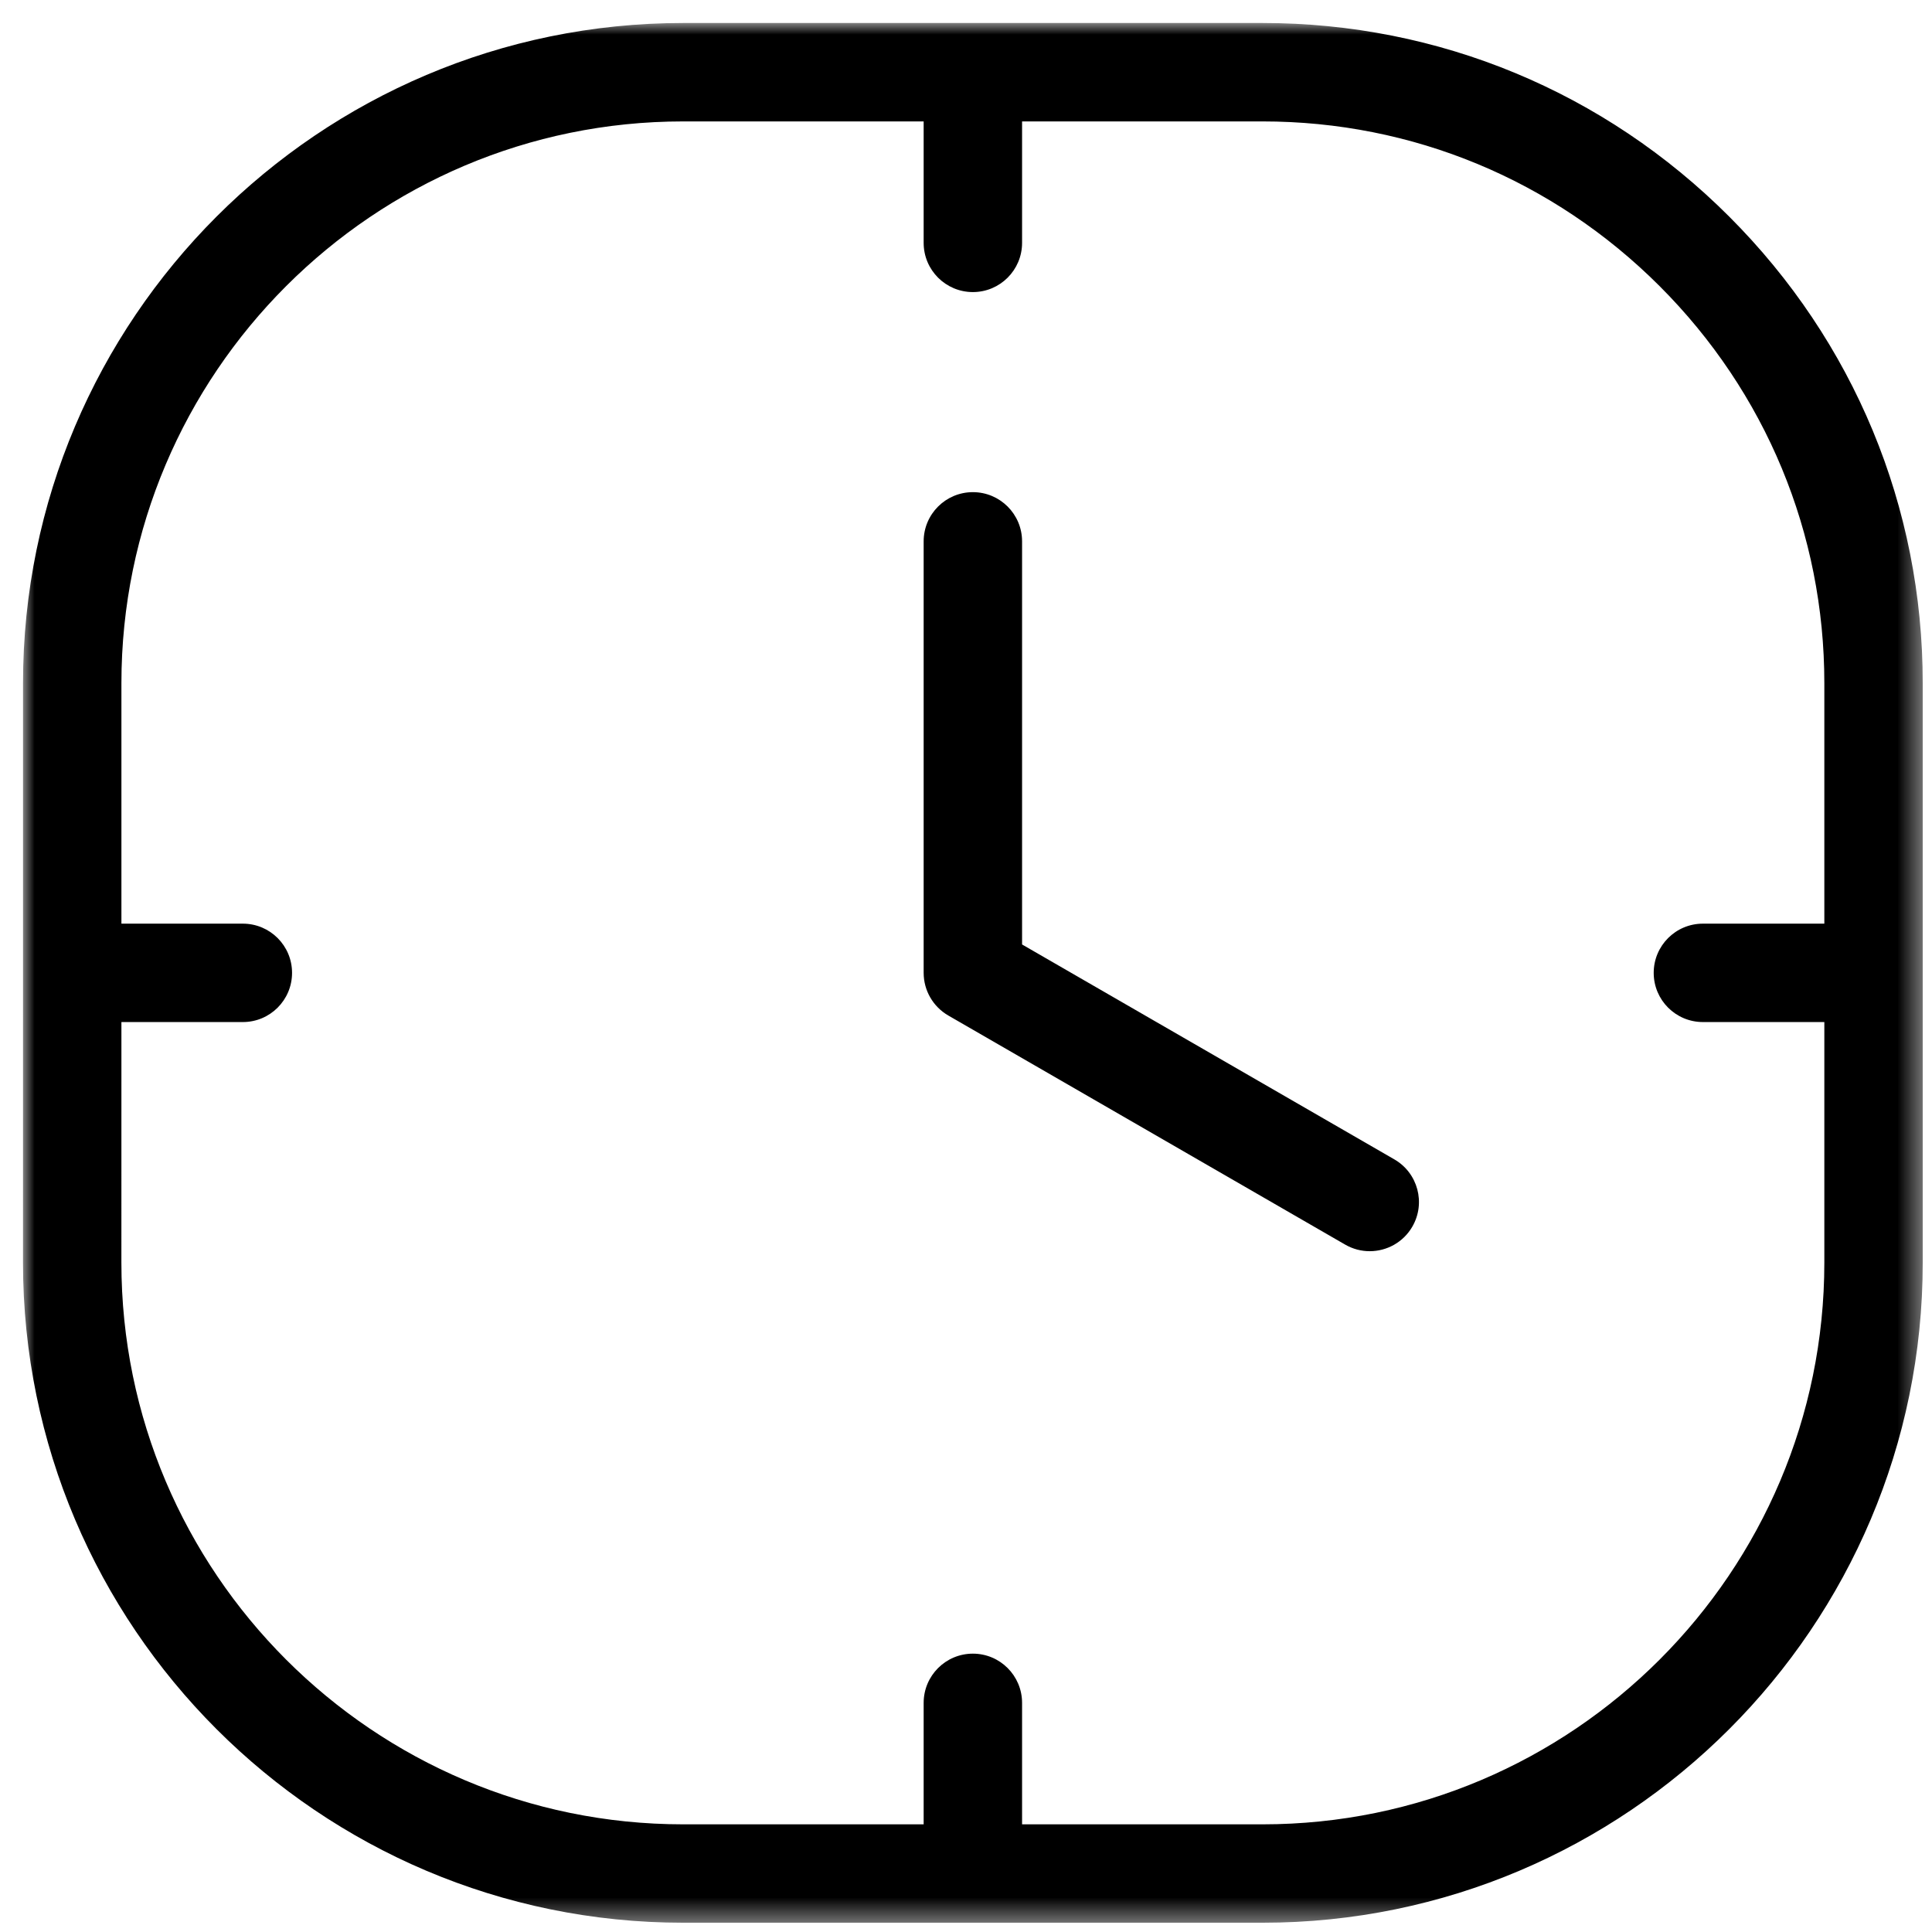 <?xml version="1.0" encoding="UTF-8"?>
<svg width="84px" height="84px" viewBox="0 0 84 84" version="1.1" xmlns="http://www.w3.org/2000/svg" xmlns:xlink="http://www.w3.org/1999/xlink">
    <!-- Generator: Sketch 58 (84663) - https://sketch.com -->
    <title>icon/color-time copy</title>
    <desc>Created with Sketch.</desc>
    <defs>
        <polygon id="path-1" points="0 0 82.597 0 82.597 82.597 0 82.597"></polygon>
    </defs>
    <g id="icon/color-time-copy" stroke="none" stroke-width="1" fill="none" fill-rule="evenodd">
        <g id="Group-4" transform="translate(1, 1)">
            <g id="Group-3">
                <mask id="mask-2" fill="white">
                    <use xlink:href="#path-1"></use>
                </mask>
                <g id="Clip-2"></g>
                <path d="M59.624,49.408 L43.438,40.064 L43.438,22.537 C43.438,21.355 42.48,20.398 41.299,20.398 C40.117,20.398 39.159,21.355 39.159,22.537 L39.159,41.298 C39.159,42.063 39.568,42.769 40.229,43.152 L57.485,53.113 C57.822,53.308 58.19,53.4 58.553,53.4 C59.292,53.4 60.011,53.017 60.407,52.33 C60.998,51.307 60.647,49.999 59.624,49.408 L59.624,49.408 Z M78.319,39.159 L73.039,39.159 C71.857,39.159 70.9,40.117 70.9,41.298 C70.9,42.48 71.857,43.437 73.039,43.437 L78.319,43.437 L78.319,53.896 C78.319,67.363 67.363,78.319 53.897,78.319 L43.438,78.319 L43.438,73.038 C43.438,71.856 42.48,70.898 41.299,70.898 C40.117,70.898 39.159,71.856 39.159,73.038 L39.159,78.319 L28.701,78.319 C15.235,78.319 4.278,67.362 4.278,53.895 L4.279,43.437 L9.559,43.437 C10.741,43.437 11.698,42.48 11.698,41.298 C11.698,40.117 10.741,39.159 9.559,39.159 L4.279,39.159 L4.279,28.701 C4.279,15.235 15.235,4.279 28.701,4.279 L39.159,4.279 L39.159,9.56 C39.159,10.741 40.117,11.699 41.299,11.699 C42.48,11.699 43.438,10.741 43.438,9.56 L43.438,4.279 L53.897,4.279 C60.408,4.279 66.538,6.822 71.157,11.44 C75.775,16.059 78.319,22.189 78.319,28.702 L78.319,39.159 Z M74.182,8.416 C68.755,2.989 61.551,0 53.897,0 L28.701,0 C12.876,0 0.001,12.875 0.001,28.701 L0.001,41.295 C0.001,41.297 -0,41.297 -0,41.298 C-0,41.3 0.001,41.301 0.001,41.303 L-0,53.895 C-0,69.722 12.875,82.597 28.701,82.597 L53.897,82.597 C69.722,82.597 82.597,69.722 82.597,53.896 L82.597,28.702 C82.597,21.046 79.608,13.842 74.182,8.416 L74.182,8.416 Z" id="Fill-1" fill="#000000" mask="url(#mask-2)"></path>
            </g>
        </g>
    </g>
</svg>
